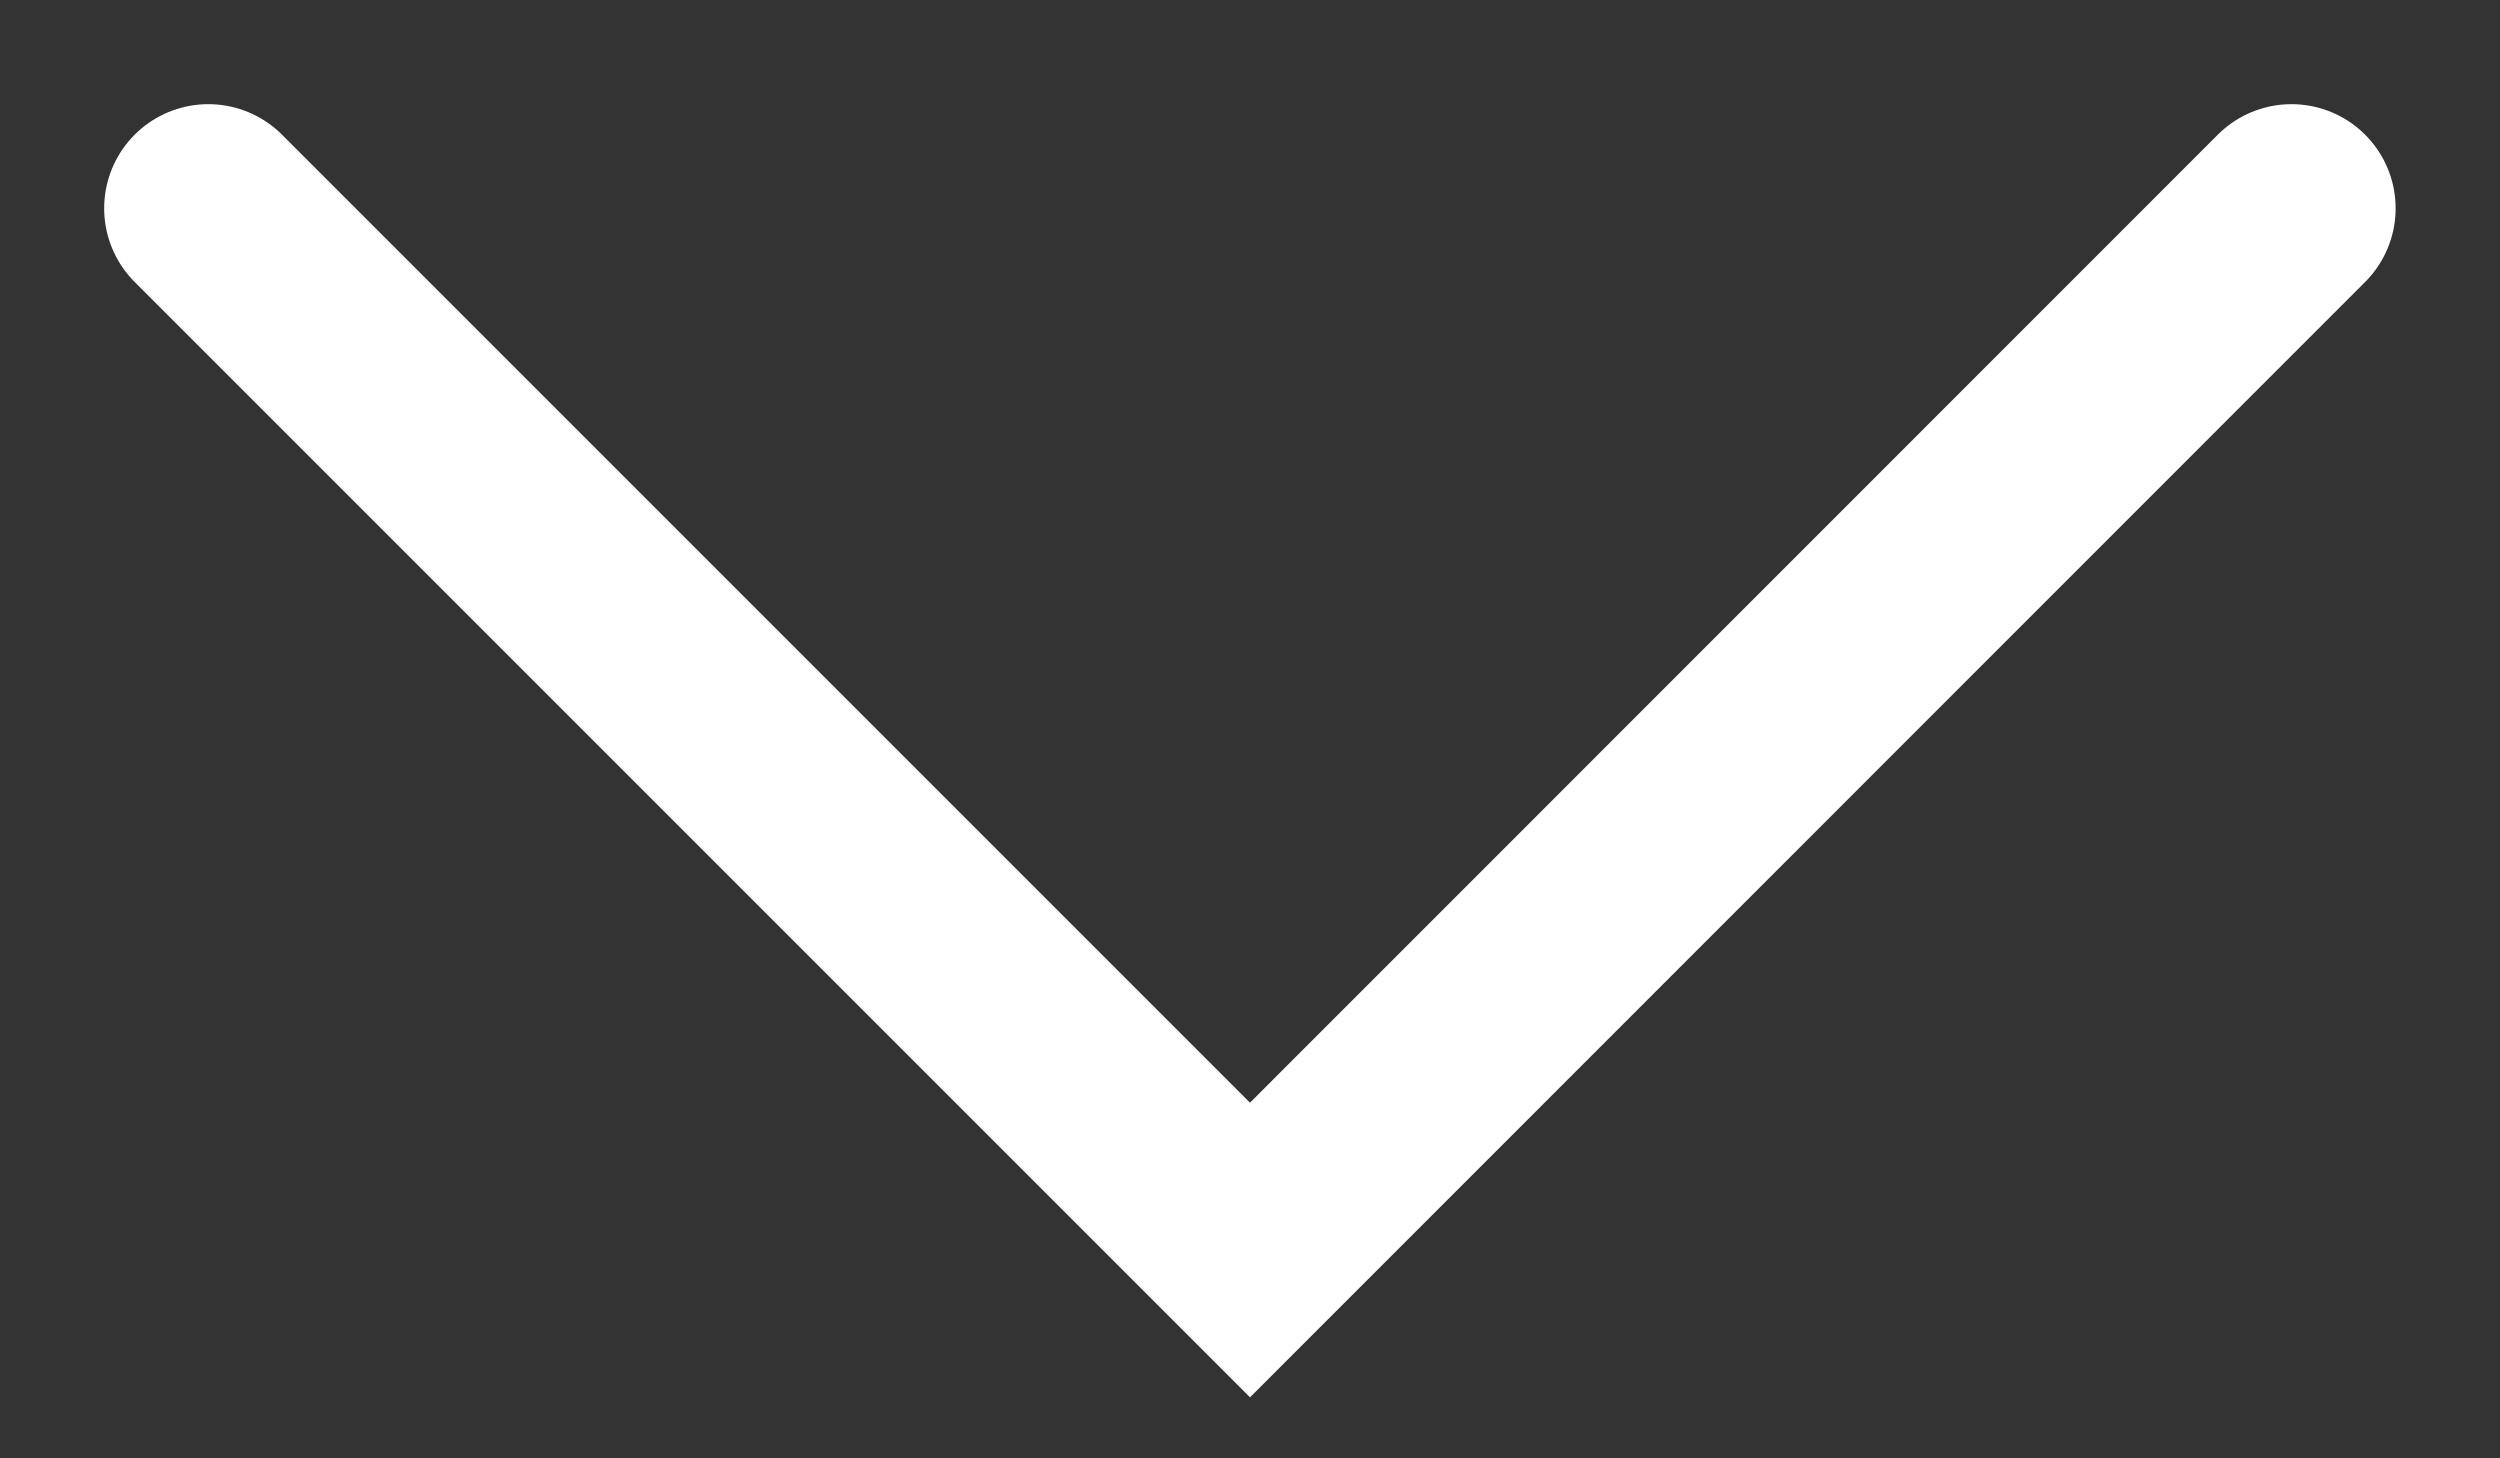 <svg width="12" height="7" viewBox="0 0 12 7" fill="none" xmlns="http://www.w3.org/2000/svg"><rect x="0" y="0" width="12" height="7" fill="#333333" stroke="none"/><path d="M1 1L6 6L10.999 1" stroke="#FFF" stroke-linecap="round"/></svg>
